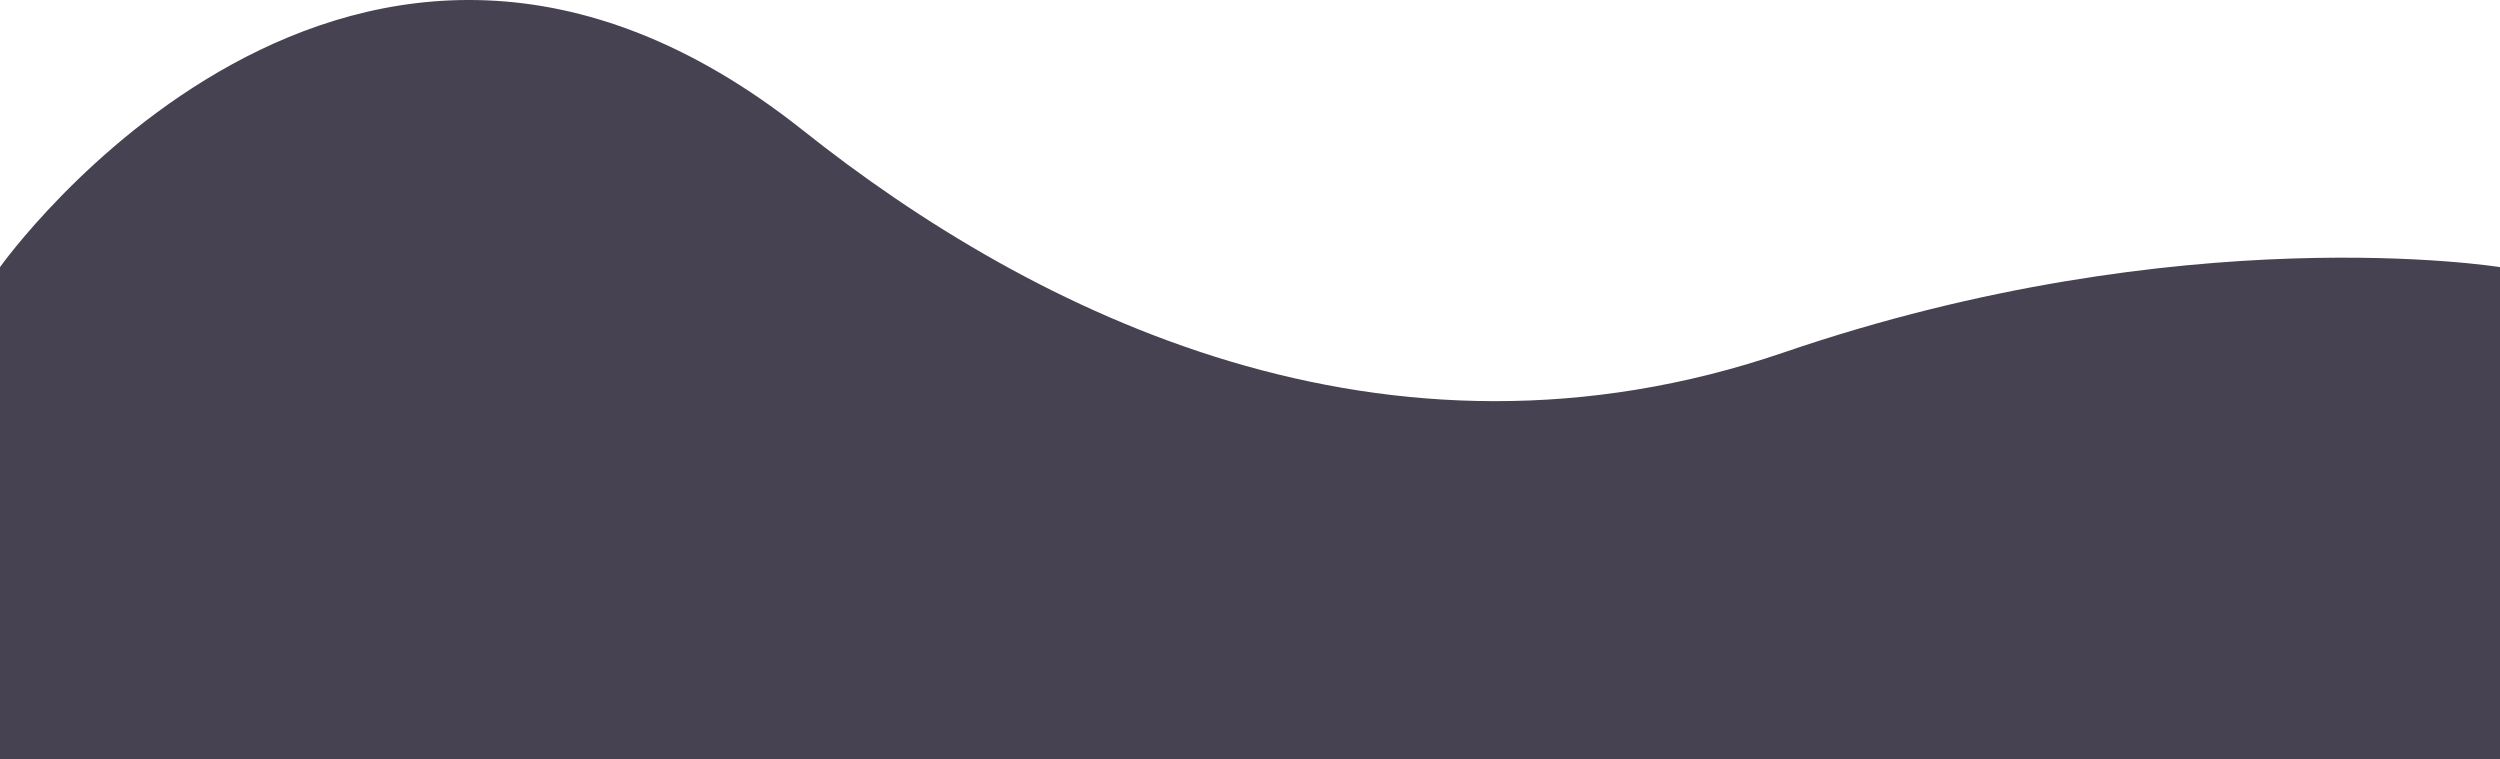 <svg xmlns="http://www.w3.org/2000/svg" width="1368.959" height="415.683" viewBox="0 0 1368.959 415.683"><path d="M0-62.216s192.507-271.339,439.677-74.9C565.98-36.733,758.146,59.328,976.8-15.507s392.163-46.709,392.163-46.709V207.193H0Z" transform="translate(0 208.49)" fill="#474252"/></svg>